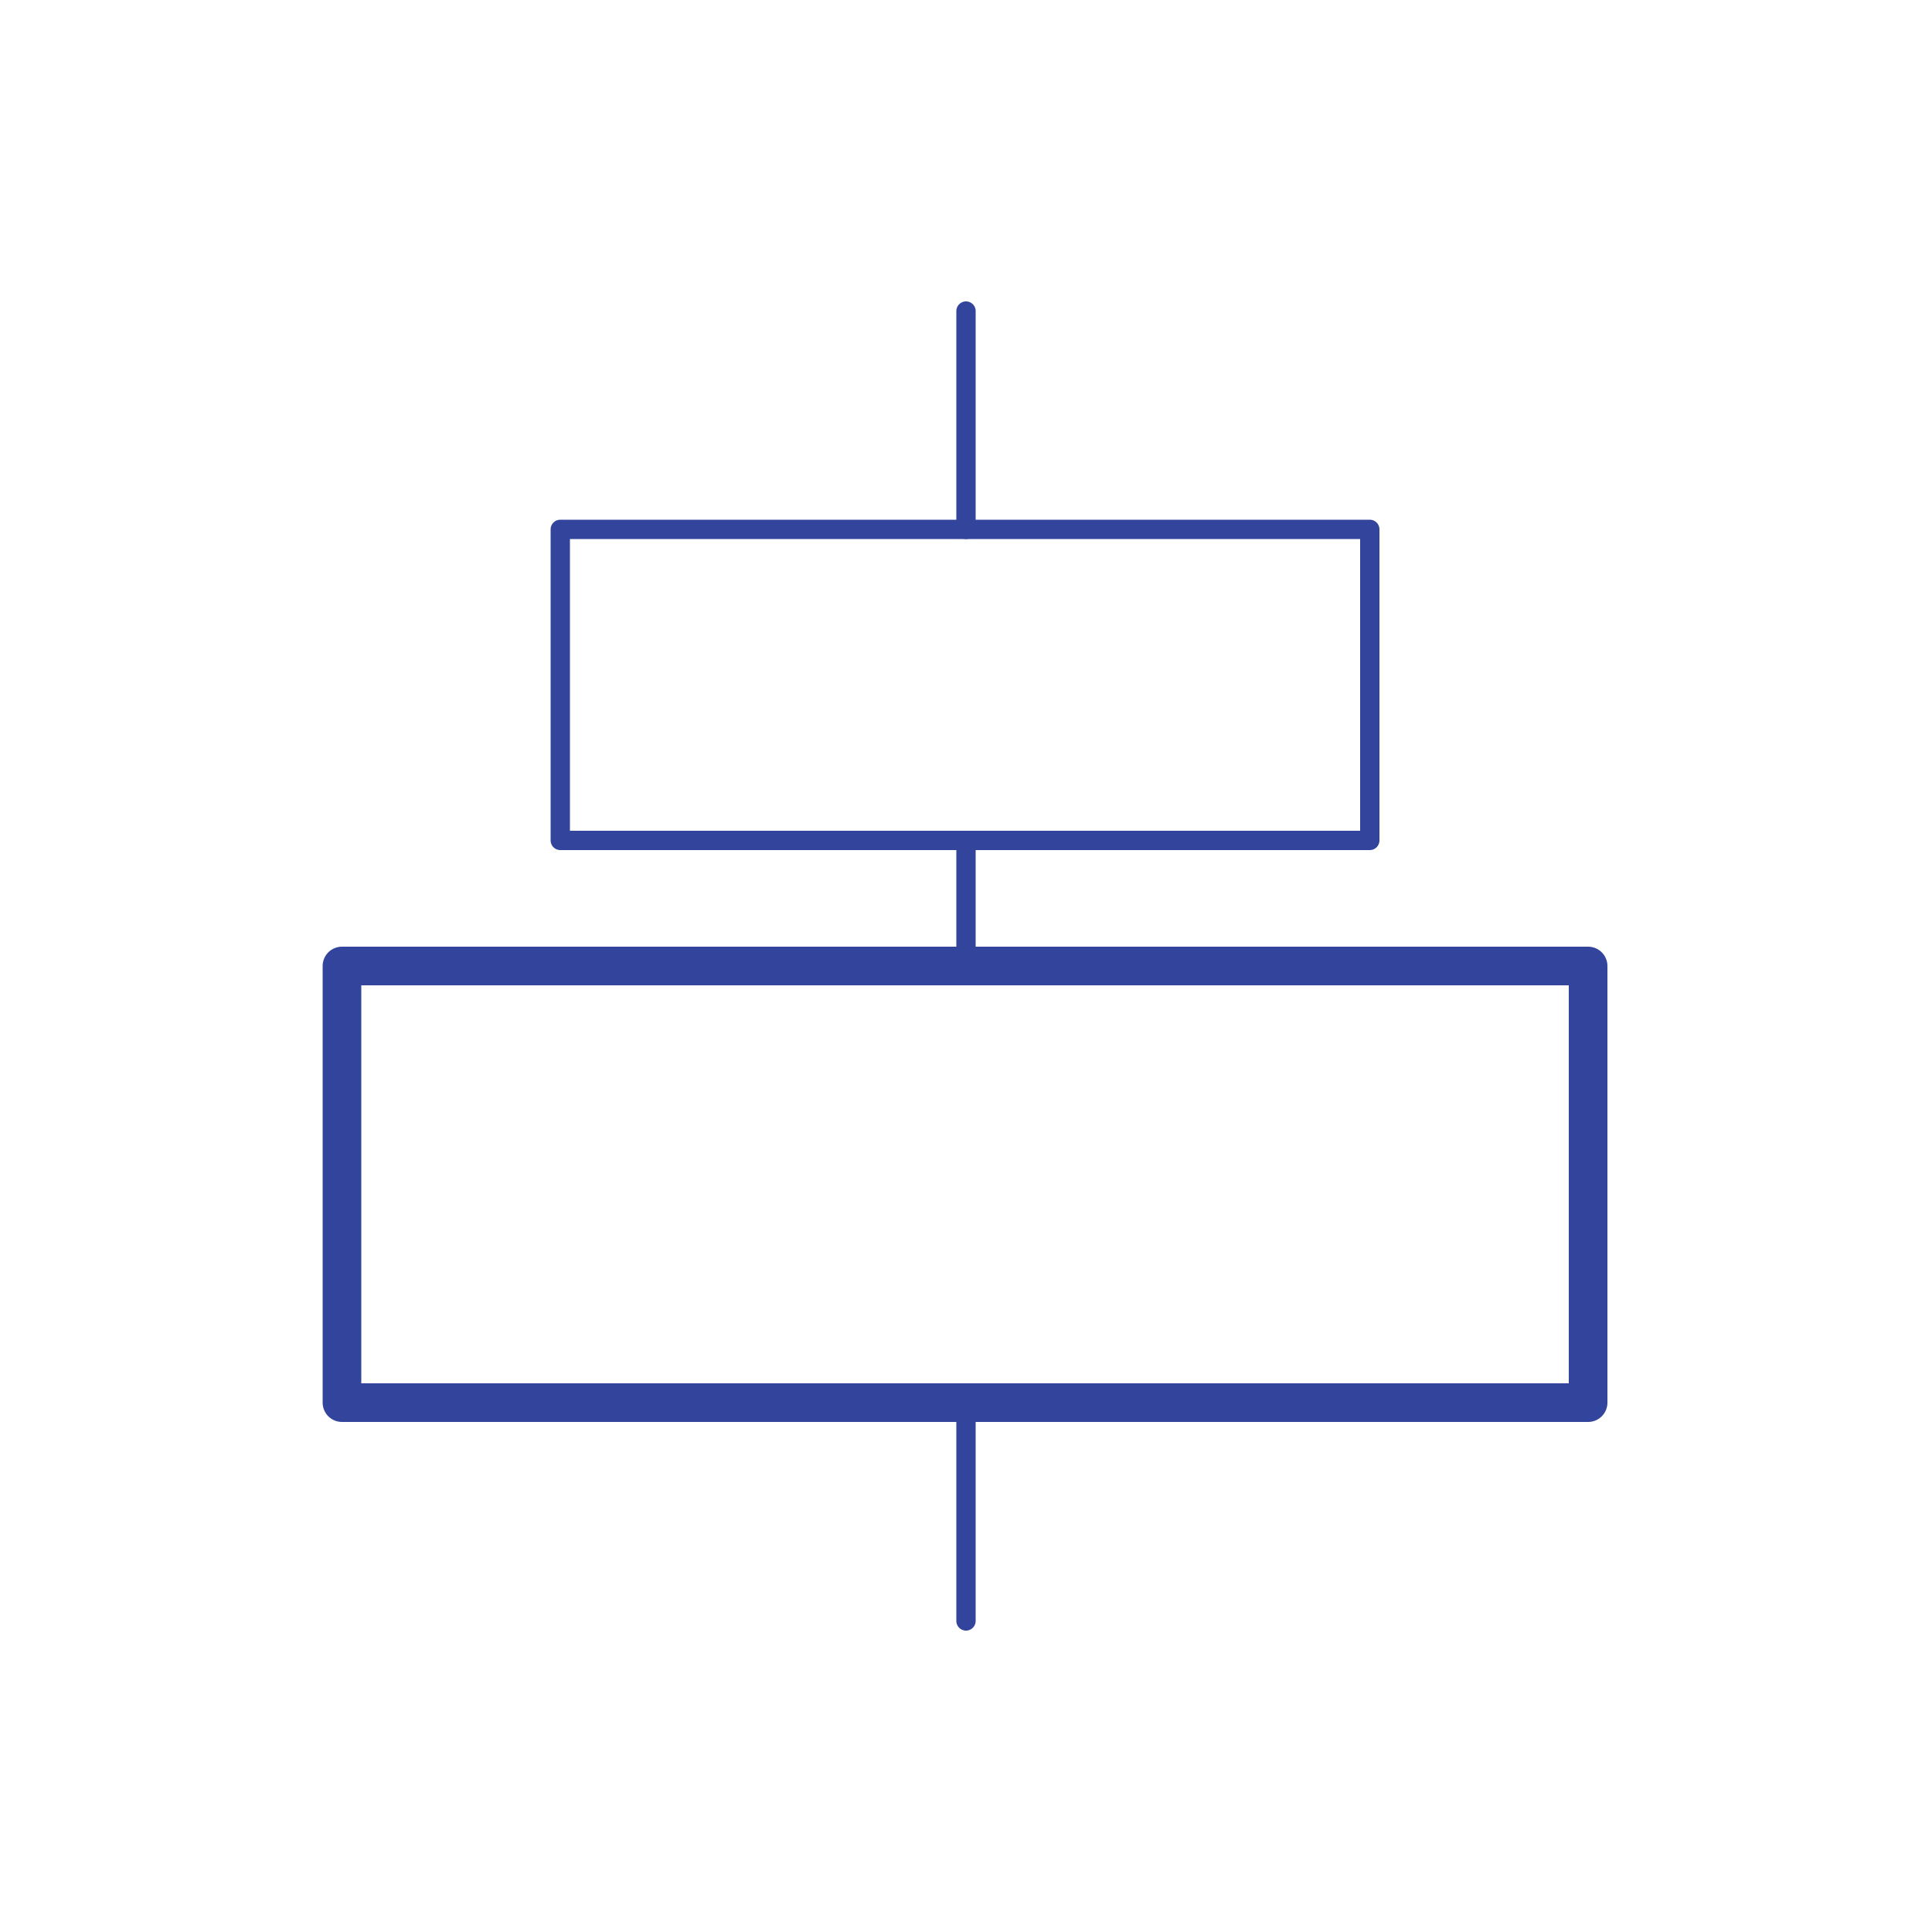 <?xml version="1.0" encoding="utf-8"?>
<!-- Generator: Adobe Illustrator 19.2.0, SVG Export Plug-In . SVG Version: 6.00 Build 0)  -->
<svg version="1.1" id="Layer_1" xmlns="http://www.w3.org/2000/svg" xmlns:xlink="http://www.w3.org/1999/xlink" x="0px" y="0px"
	 viewBox="0 0 100 100" style="enable-background:new 0 0 100 100;" xml:space="preserve">
<style type="text/css">
	.st0{fill:none;stroke:#33449C;stroke-linecap:round;stroke-linejoin:round;stroke-miterlimit:10;}
	.st1{fill:none;stroke:#33449C;stroke-width:2;stroke-linecap:round;stroke-linejoin:round;stroke-miterlimit:10;}
</style>
<g>
	<rect x="29" y="27.4" class="st0" width="41.9" height="16.1"/>
	<rect x="17.7" y="50" class="st1" width="64.5" height="22.6"/>
</g>
<line class="st0" x1="50" y1="72.6" x2="50" y2="83.9"/>
<line class="st0" x1="50" y1="43.5" x2="50" y2="50"/>
<line class="st0" x1="50" y1="16.1" x2="50" y2="27.4"/>
</svg>
